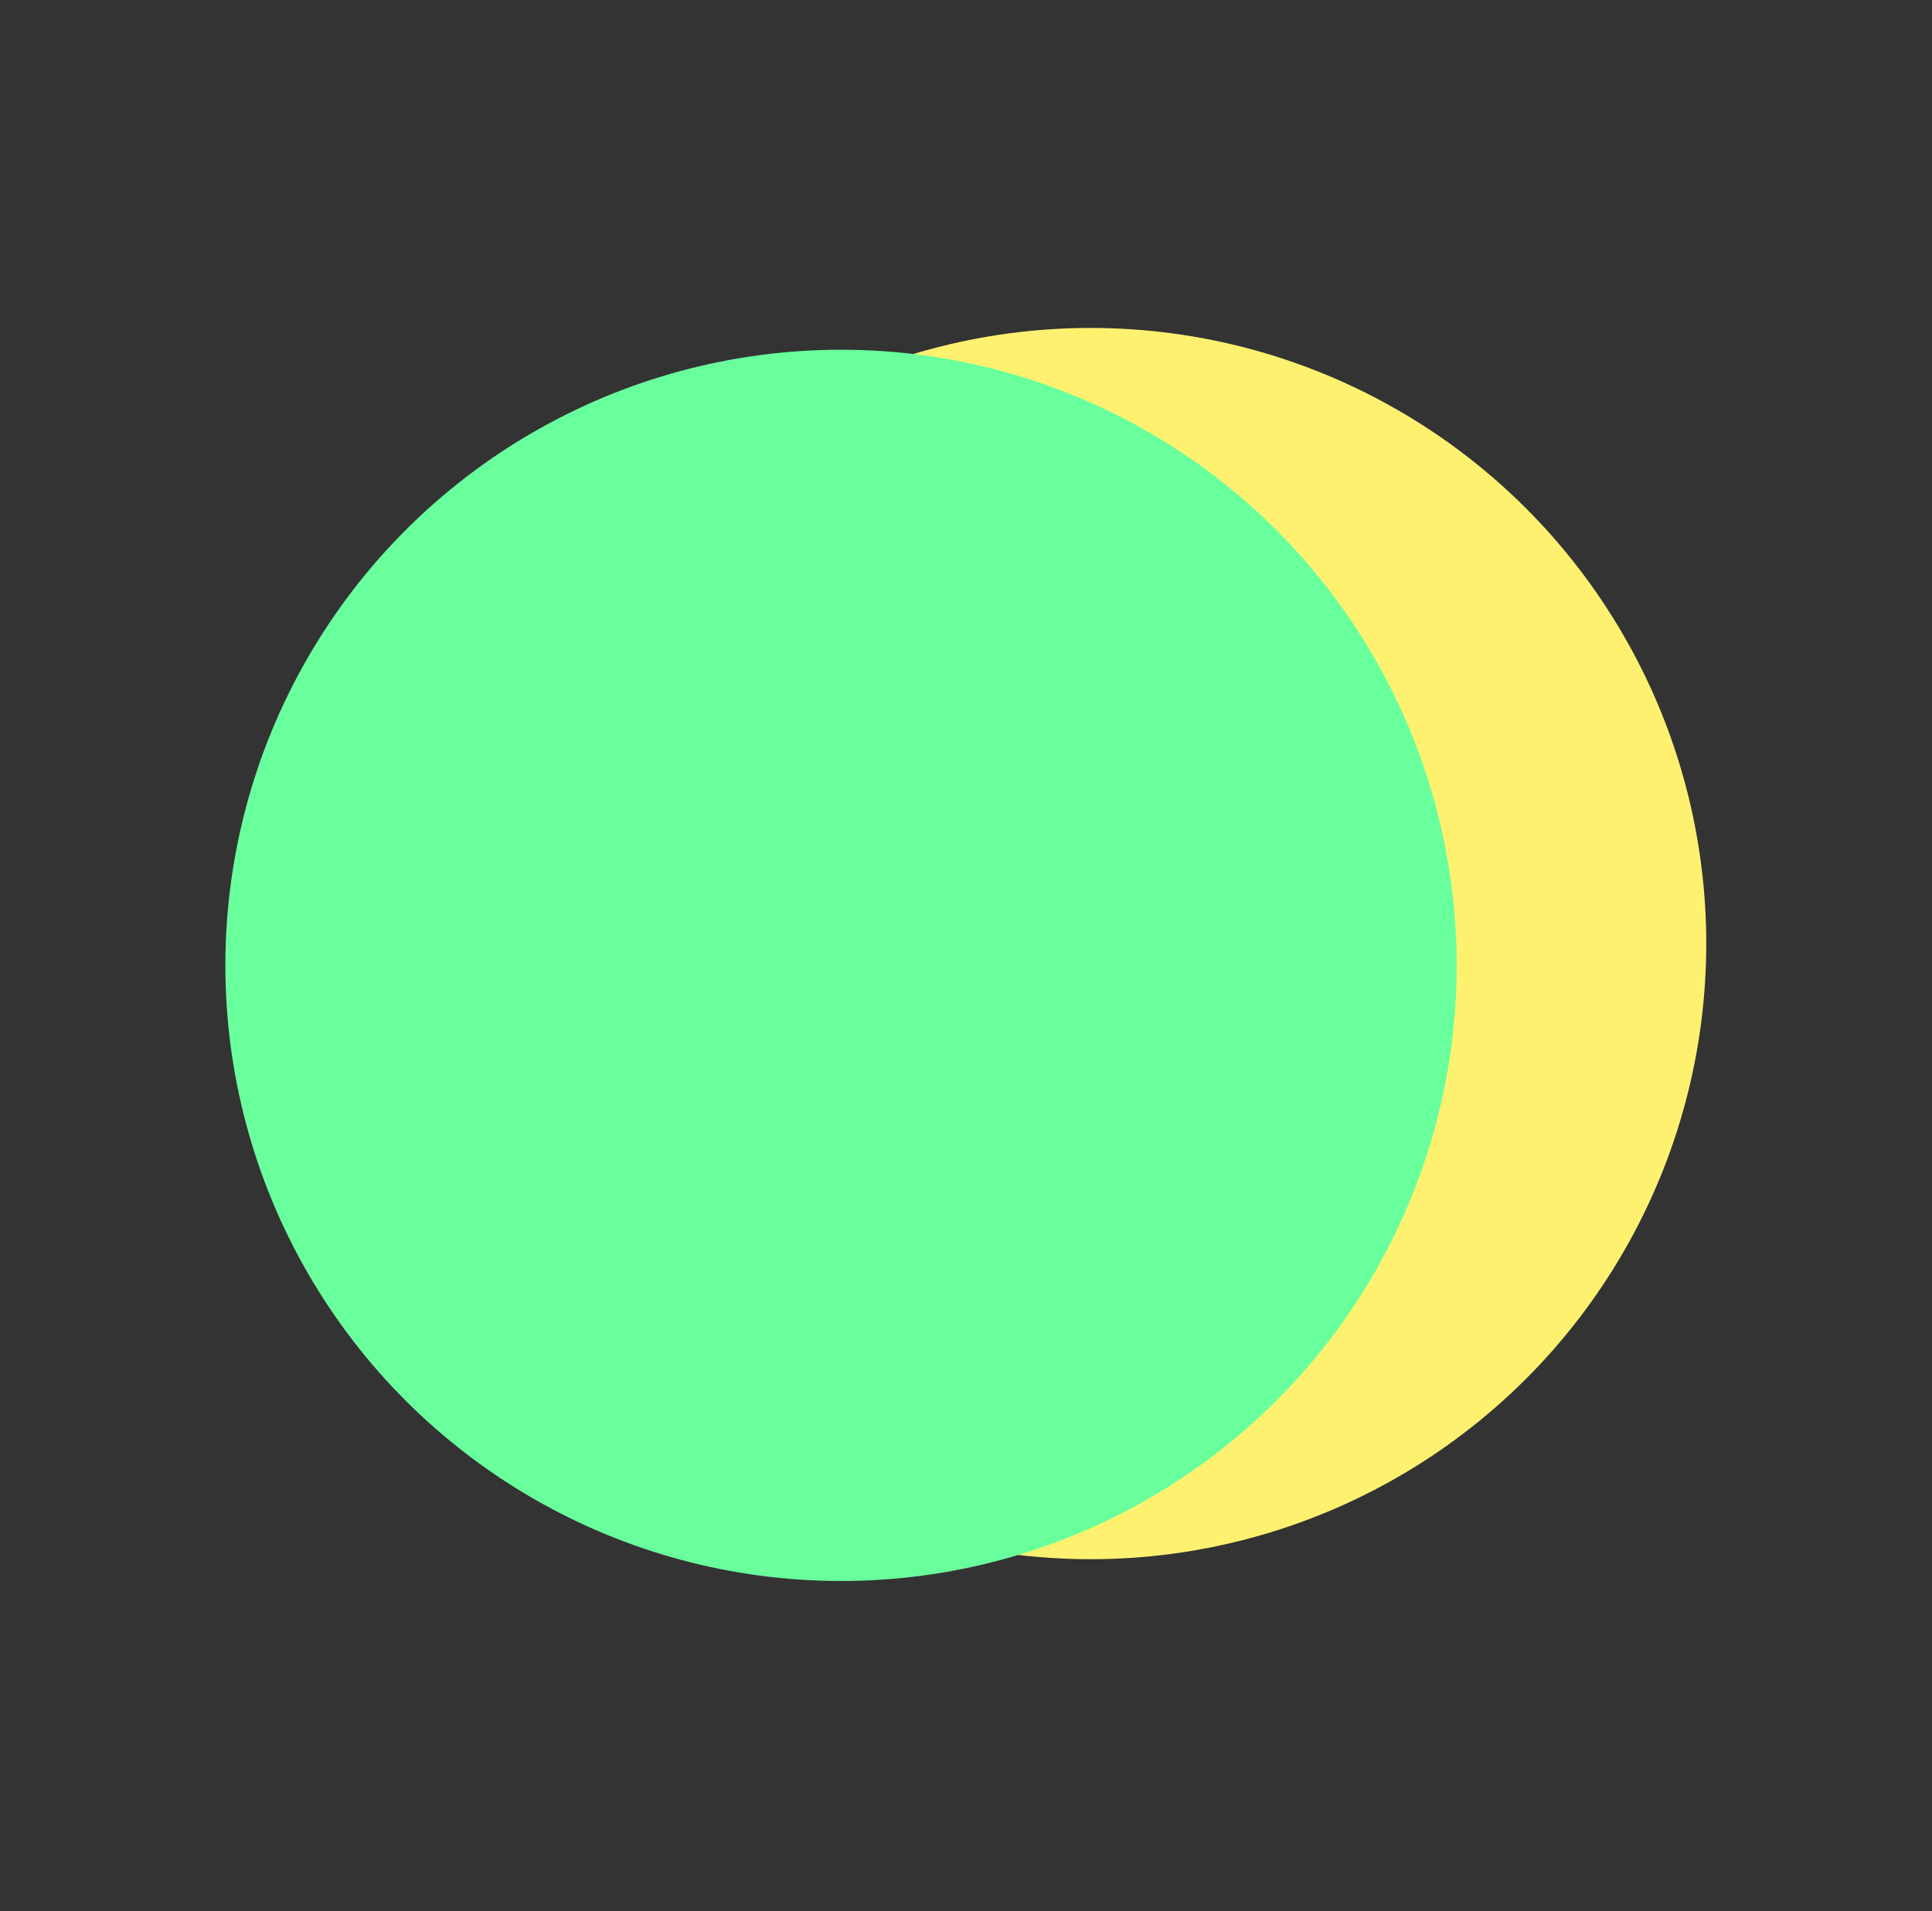<svg width="657" height="650" viewBox="0 0 657 650" fill="none" xmlns="http://www.w3.org/2000/svg">
<rect x="0" y="0" width="657" height="650" fill="#333333" stroke="none"/>
<circle cx="370.869" cy="320.897" r="209.367" transform="rotate(30 370.869 320.897)" fill="#FFF170"/>
<g style="mix-blend-mode:multiply">
<circle cx="286.001" cy="328.309" r="209.367" transform="rotate(30 286.001 328.309)" fill="#69FF9C"/>
</g>
</svg>
